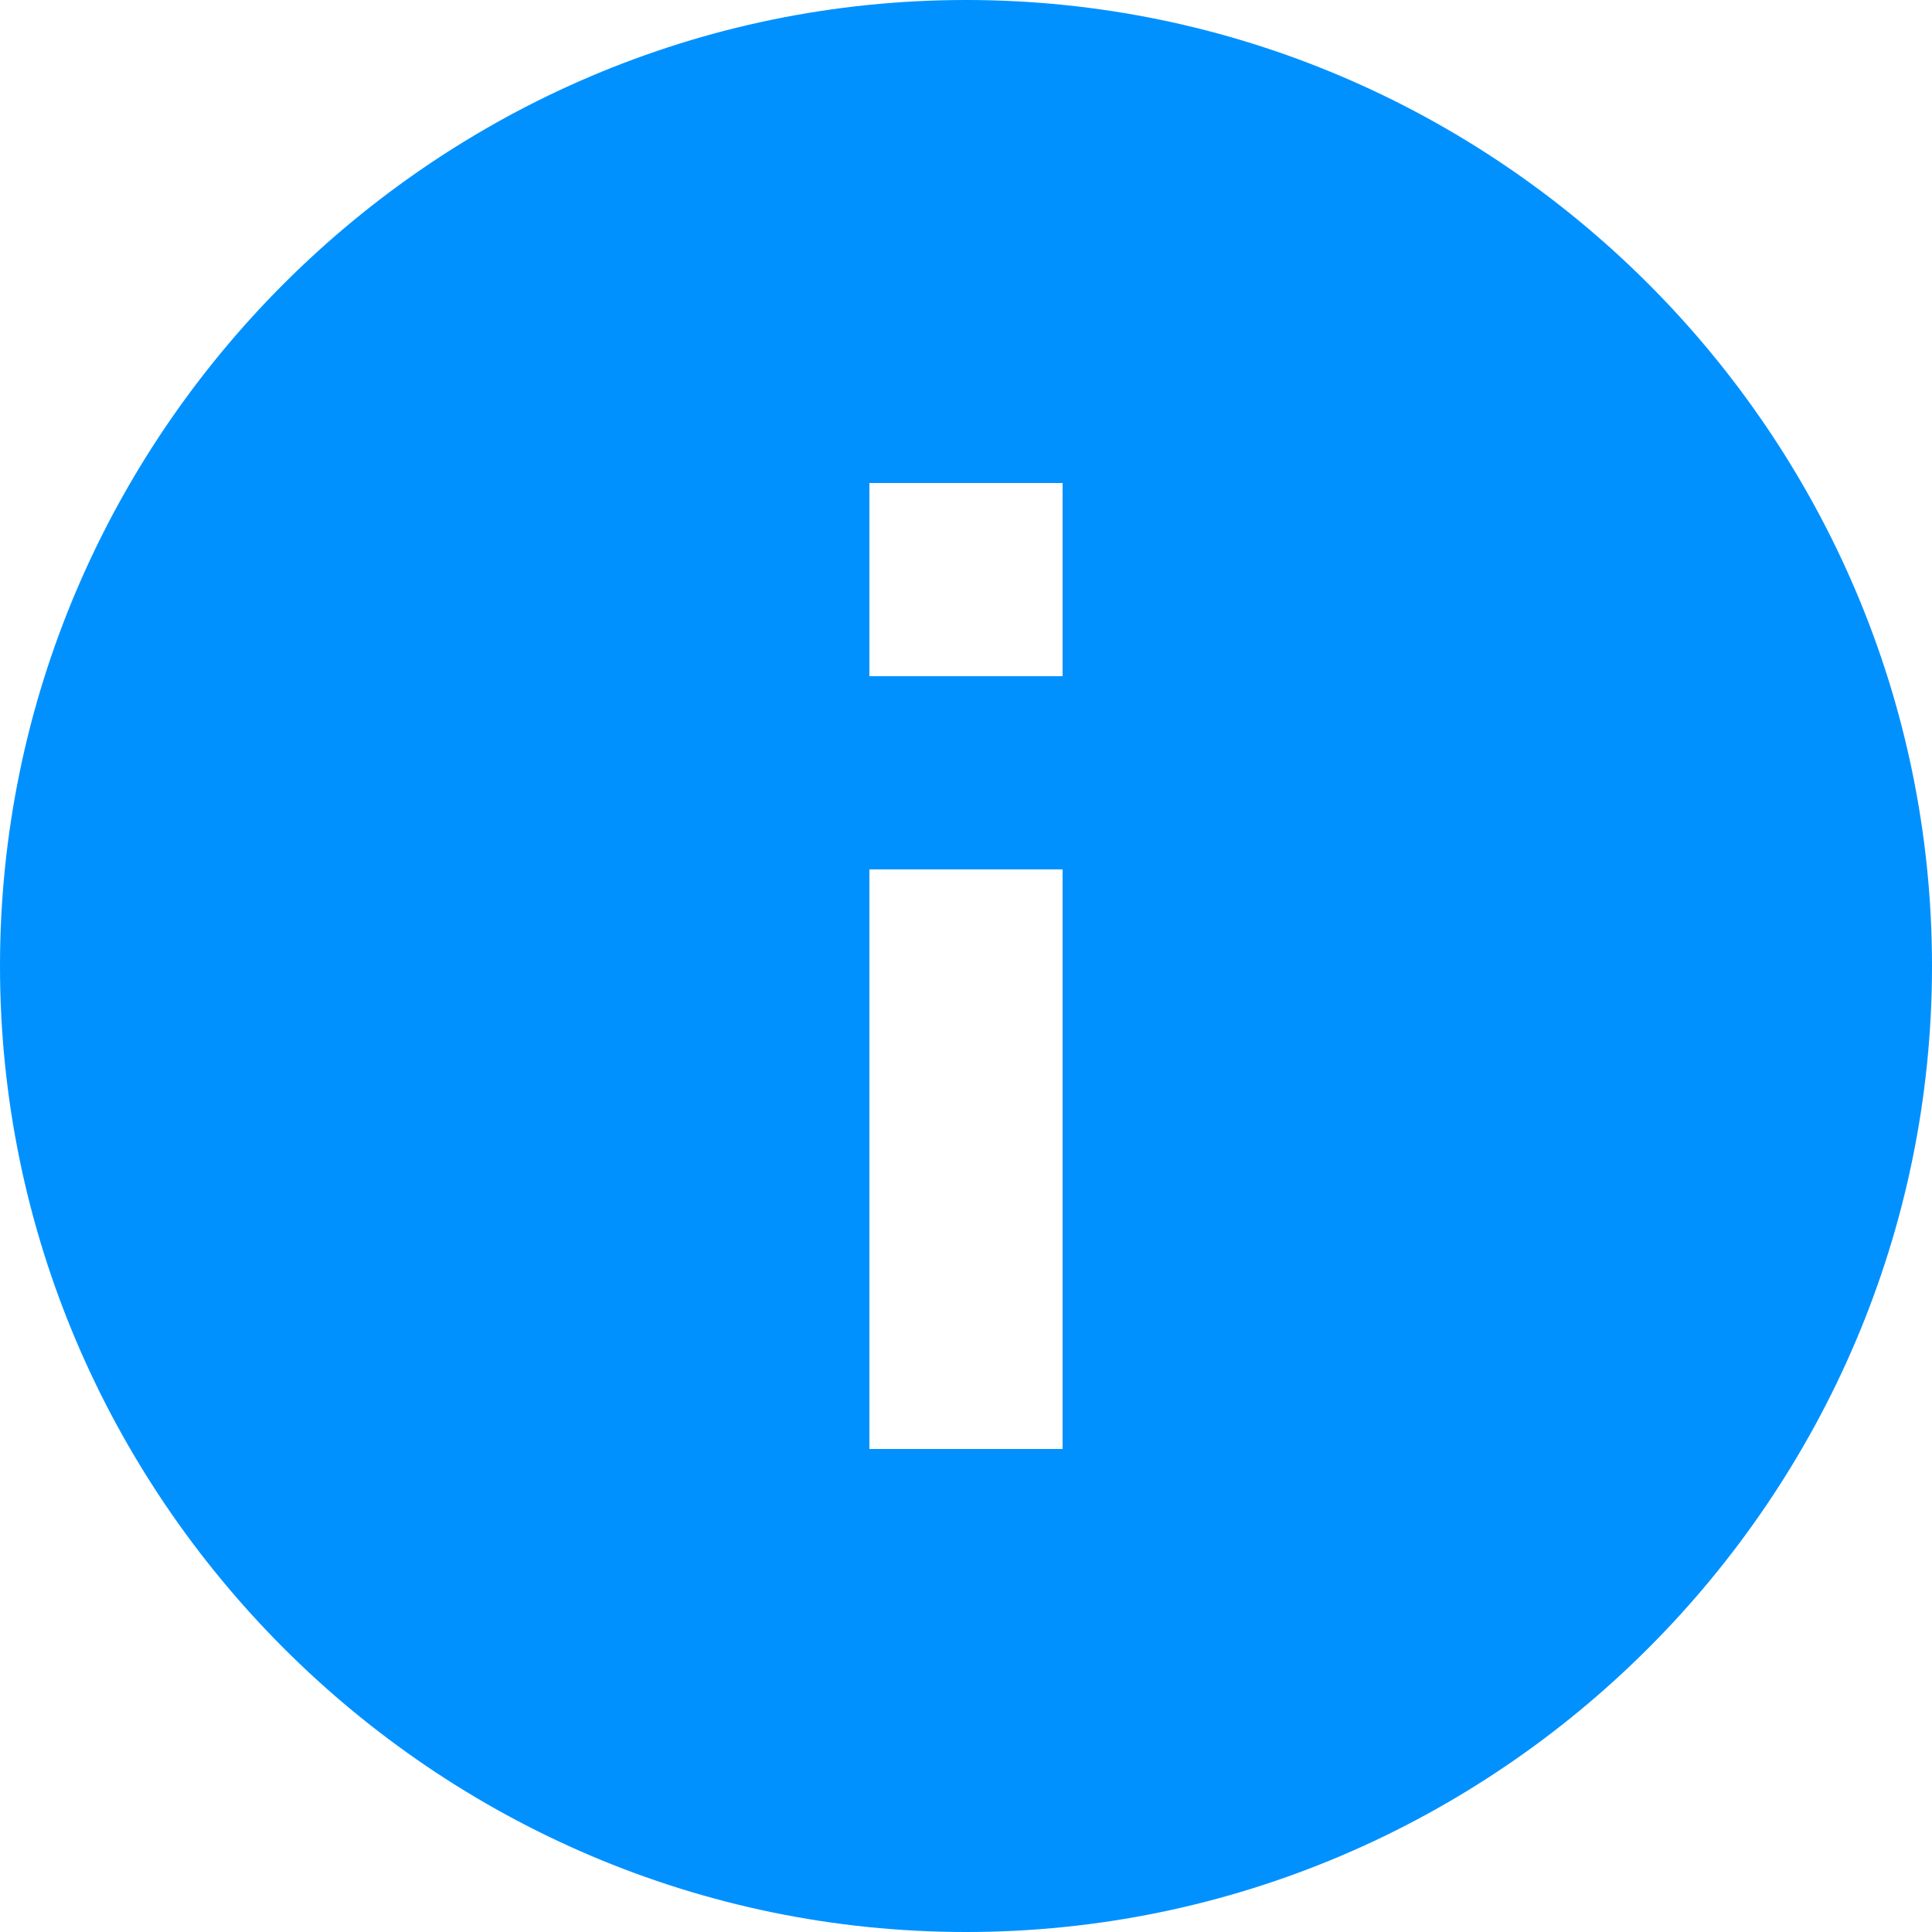 <?xml version="1.0" encoding="UTF-8"?>
<svg width="14px" height="14px" viewBox="0 0 14 14" version="1.1" xmlns="http://www.w3.org/2000/svg" xmlns:xlink="http://www.w3.org/1999/xlink">
    <title>形状</title>
    <g id="PC端" stroke="none" stroke-width="1" fill="none" fill-rule="evenodd">
        <g id="模板管理" transform="translate(-315, -222)" fill="#0091FF" fill-rule="nonzero">
            <g id="win-copy-2备份" transform="translate(30, 30)">
                <g id="编组-3备份" transform="translate(259, 169)">
                    <path d="M33.7,27.9 L32.3,27.9 L32.3,26.5 L33.7,26.5 L33.7,27.9 Z M33.7,33.5 L32.3,33.5 L32.3,29.3 L33.7,29.3 L33.7,33.5 Z M33,23 C29.15,23 26,26.15 26,30 C26,33.85 29.15,37 33,37 C36.85,37 40,33.85 40,30 C40,26.15 36.85,23 33,23 Z" id="形状"></path>
                </g>
            </g>
        </g>
    </g>
</svg>